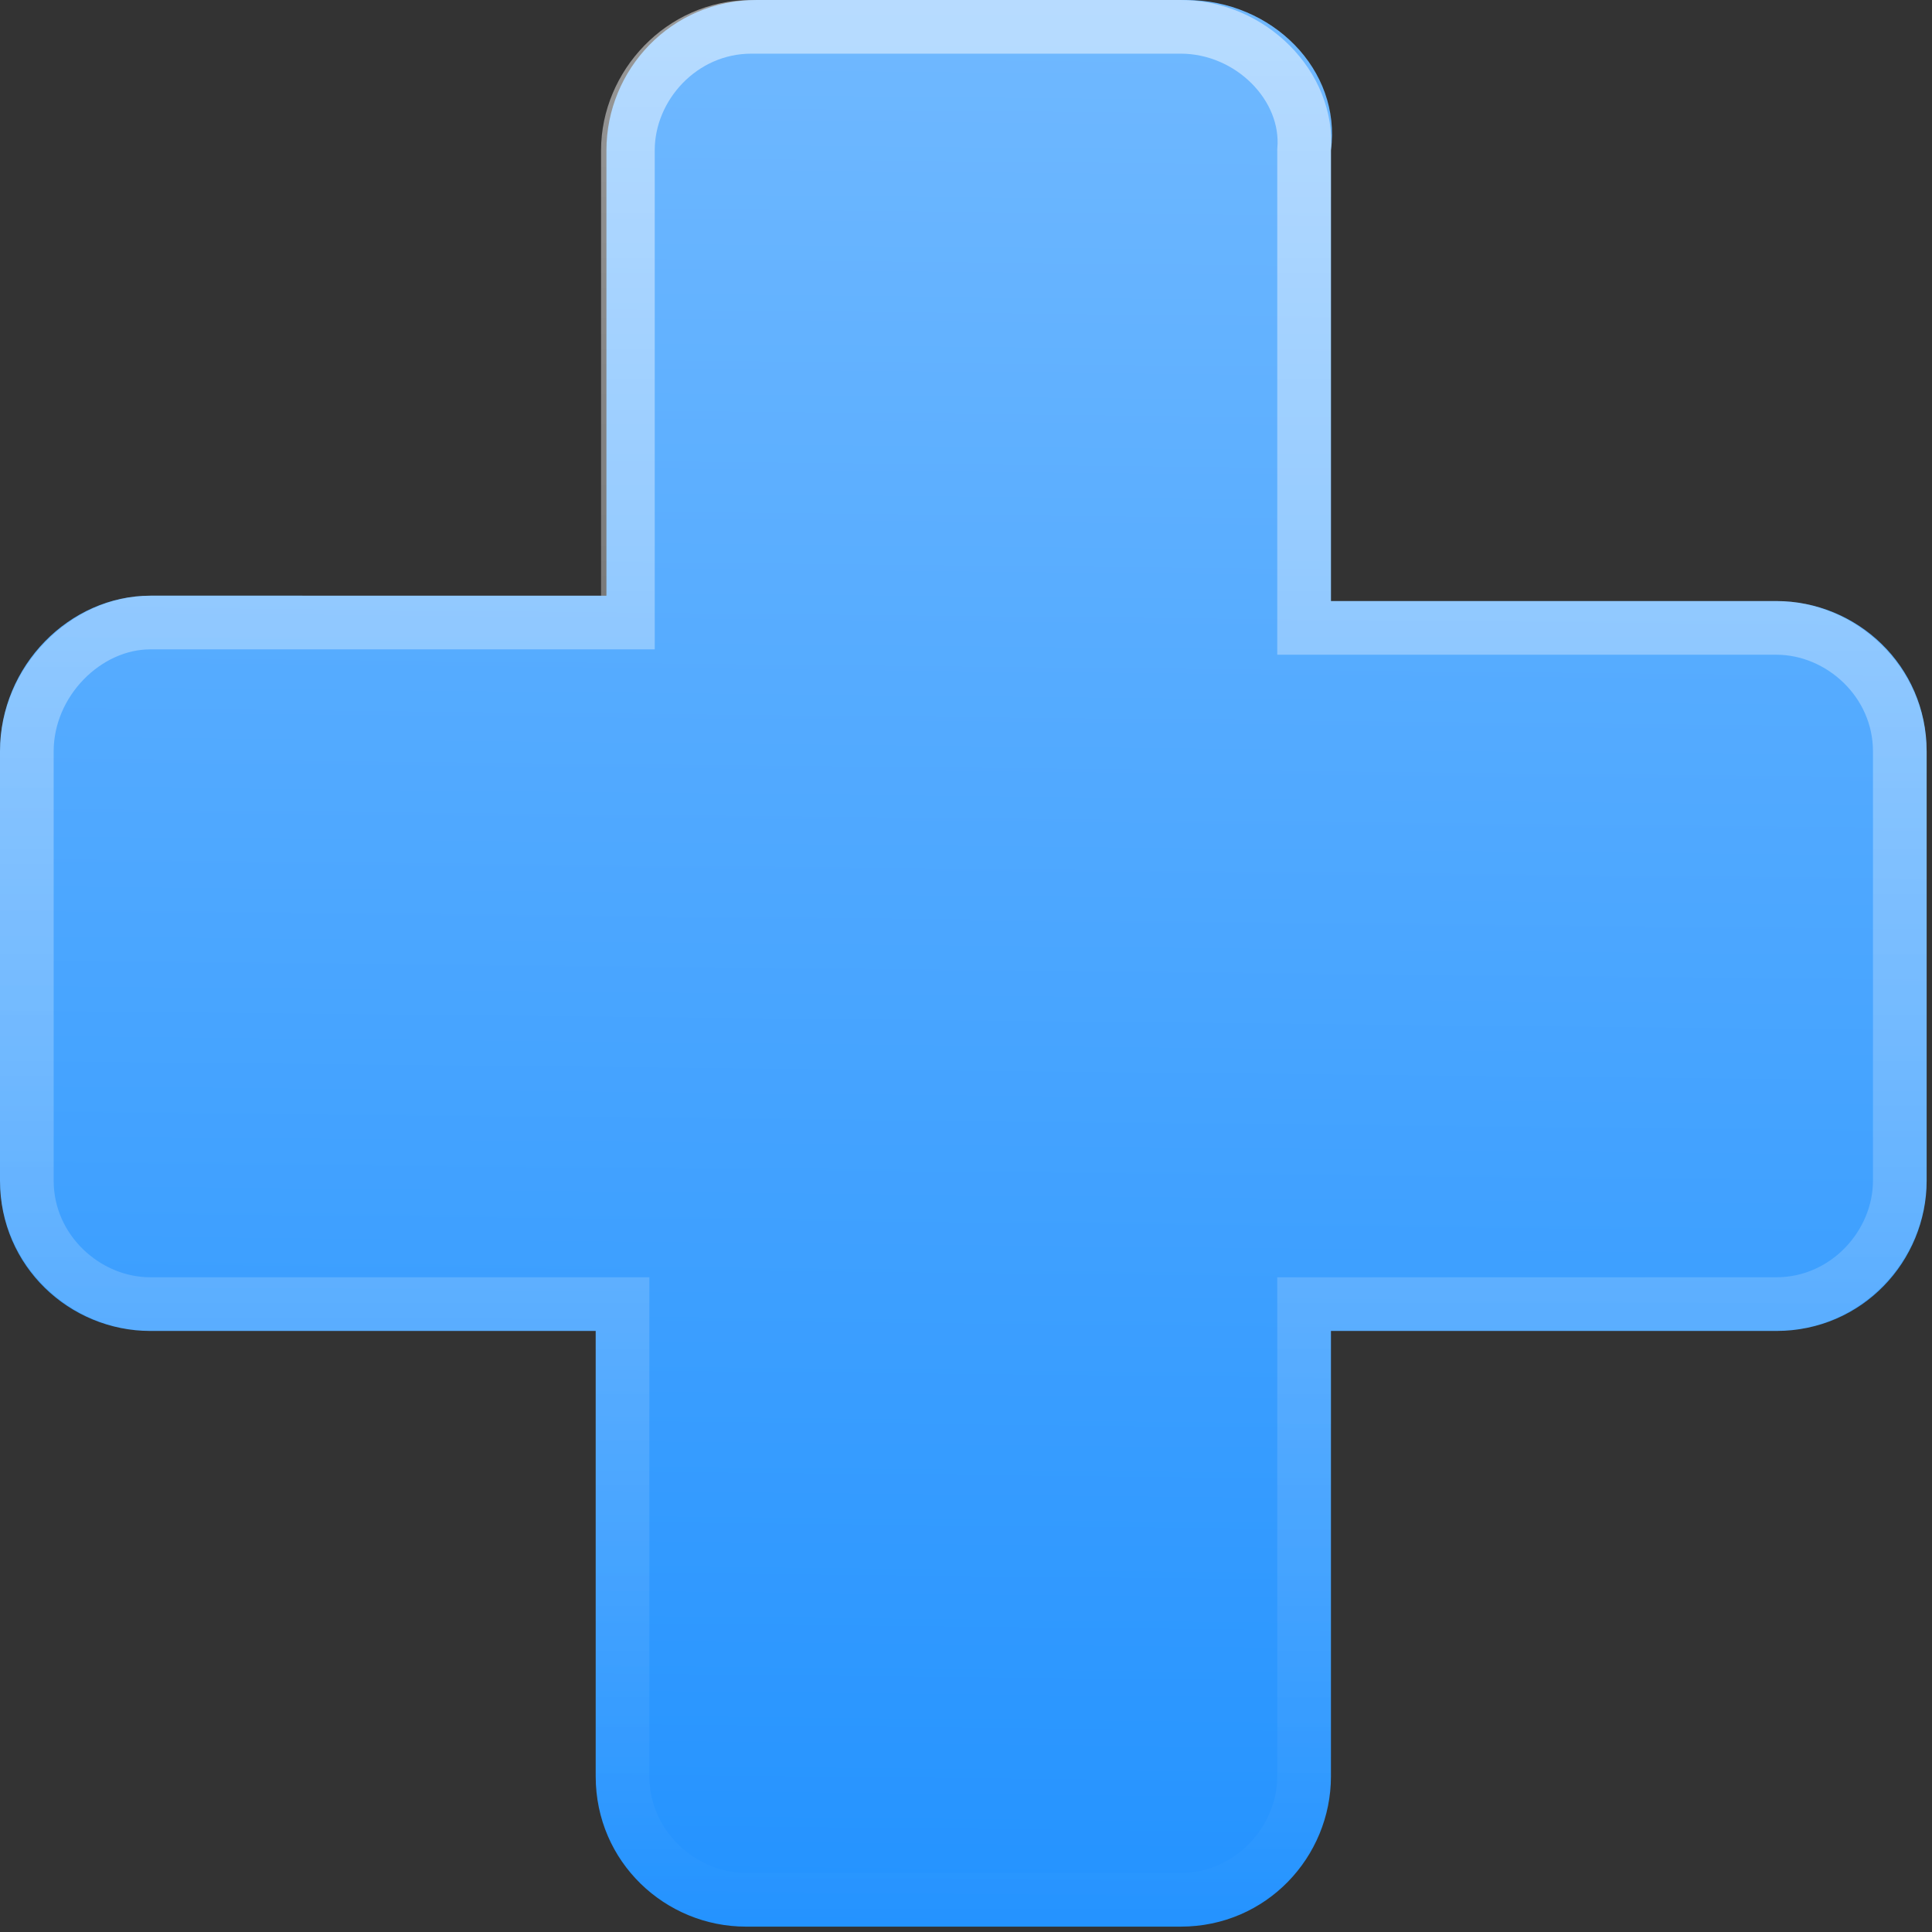 <?xml version="1.0" encoding="utf-8"?>
<!-- Generator: Adobe Illustrator 26.3.1, SVG Export Plug-In . SVG Version: 6.00 Build 0)  -->
<svg version="1.1" id="eUtfKsV2qQa1" text-rendering="geometricPrecision" shape-rendering="geometricPrecision"
	 xmlns="http://www.w3.org/2000/svg" xmlns:xlink="http://www.w3.org/1999/xlink" x="0px" y="0px" viewBox="0 0 36 36"
	 style="enable-background:new 0 0 36 36;" xml:space="preserve">
<rect x="0" y="0" width="36" height="36" fill="#333333" stroke="none"/>
<style type="text/css">
	.st0{fill:url(#SVGID_1_);}
	.st1{fill:none;stroke:url(#SVGID_00000156565033245396611530000001506849006538465975_);stroke-opacity:0.5;}
</style>
<g>
	
		<linearGradient id="SVGID_1_" gradientUnits="userSpaceOnUse" x1="68.179" y1="-102.649" x2="67.792" y2="-140.316" gradientTransform="matrix(1 0 0 -1 -50 -102)">
		<stop  offset="0" style="stop-color:#6FB8FF"/>
		<stop  offset="1" style="stop-color:#1E90FF"/>
	</linearGradient>
	<path class="st0" d="M22.1,0h-8c-1.6,0-2.8,1.3-2.8,2.8v8.3H2.8C1.3,11.1,0,12.4,0,14v8c0,1.6,1.3,2.8,2.8,2.8h8.3v8.3
		c0,1.6,1.3,2.8,2.8,2.8h8.1c1.6,0,2.8-1.3,2.8-2.8v-8.3h8.3c1.6,0,2.8-1.3,2.8-2.8v-8c0-1.6-1.3-2.8-2.8-2.8h-8.3V2.8
		C25,1.3,23.7,0,22.1,0z"/>
	
		<linearGradient id="SVGID_00000085216560902483727630000010757476647348793487_" gradientUnits="userSpaceOnUse" x1="68" y1="-102" x2="68" y2="-138" gradientTransform="matrix(1 0 0 -1 -50 -102)">
		<stop  offset="0" style="stop-color:#FFFFFF"/>
		<stop  offset="1" style="stop-color:#FFFFFF;stop-opacity:0"/>
	</linearGradient>
	<path style="fill:none;stroke:url(#SVGID_00000085216560902483727630000010757476647348793487_);stroke-opacity:0.5;" d="
		M11.2,11.6h0.5v-0.5V2.8c0-1.2,1-2.3,2.3-2.3h8c1.3,0,2.4,1.1,2.3,2.3l0,0v0v8.4v0.5h0.5h8.3c1.2,0,2.3,1,2.3,2.3v8
		c0,1.2-1,2.3-2.3,2.3h-8.3h-0.5v0.5v8.3c0,1.2-1,2.3-2.3,2.3h-8.1c-1.2,0-2.3-1-2.3-2.3v-8.3v-0.5h-0.5H2.8c-1.2,0-2.3-1-2.3-2.3
		v-8c0-1.3,1.1-2.4,2.3-2.4H11.2z"/>
</g>
</svg>
